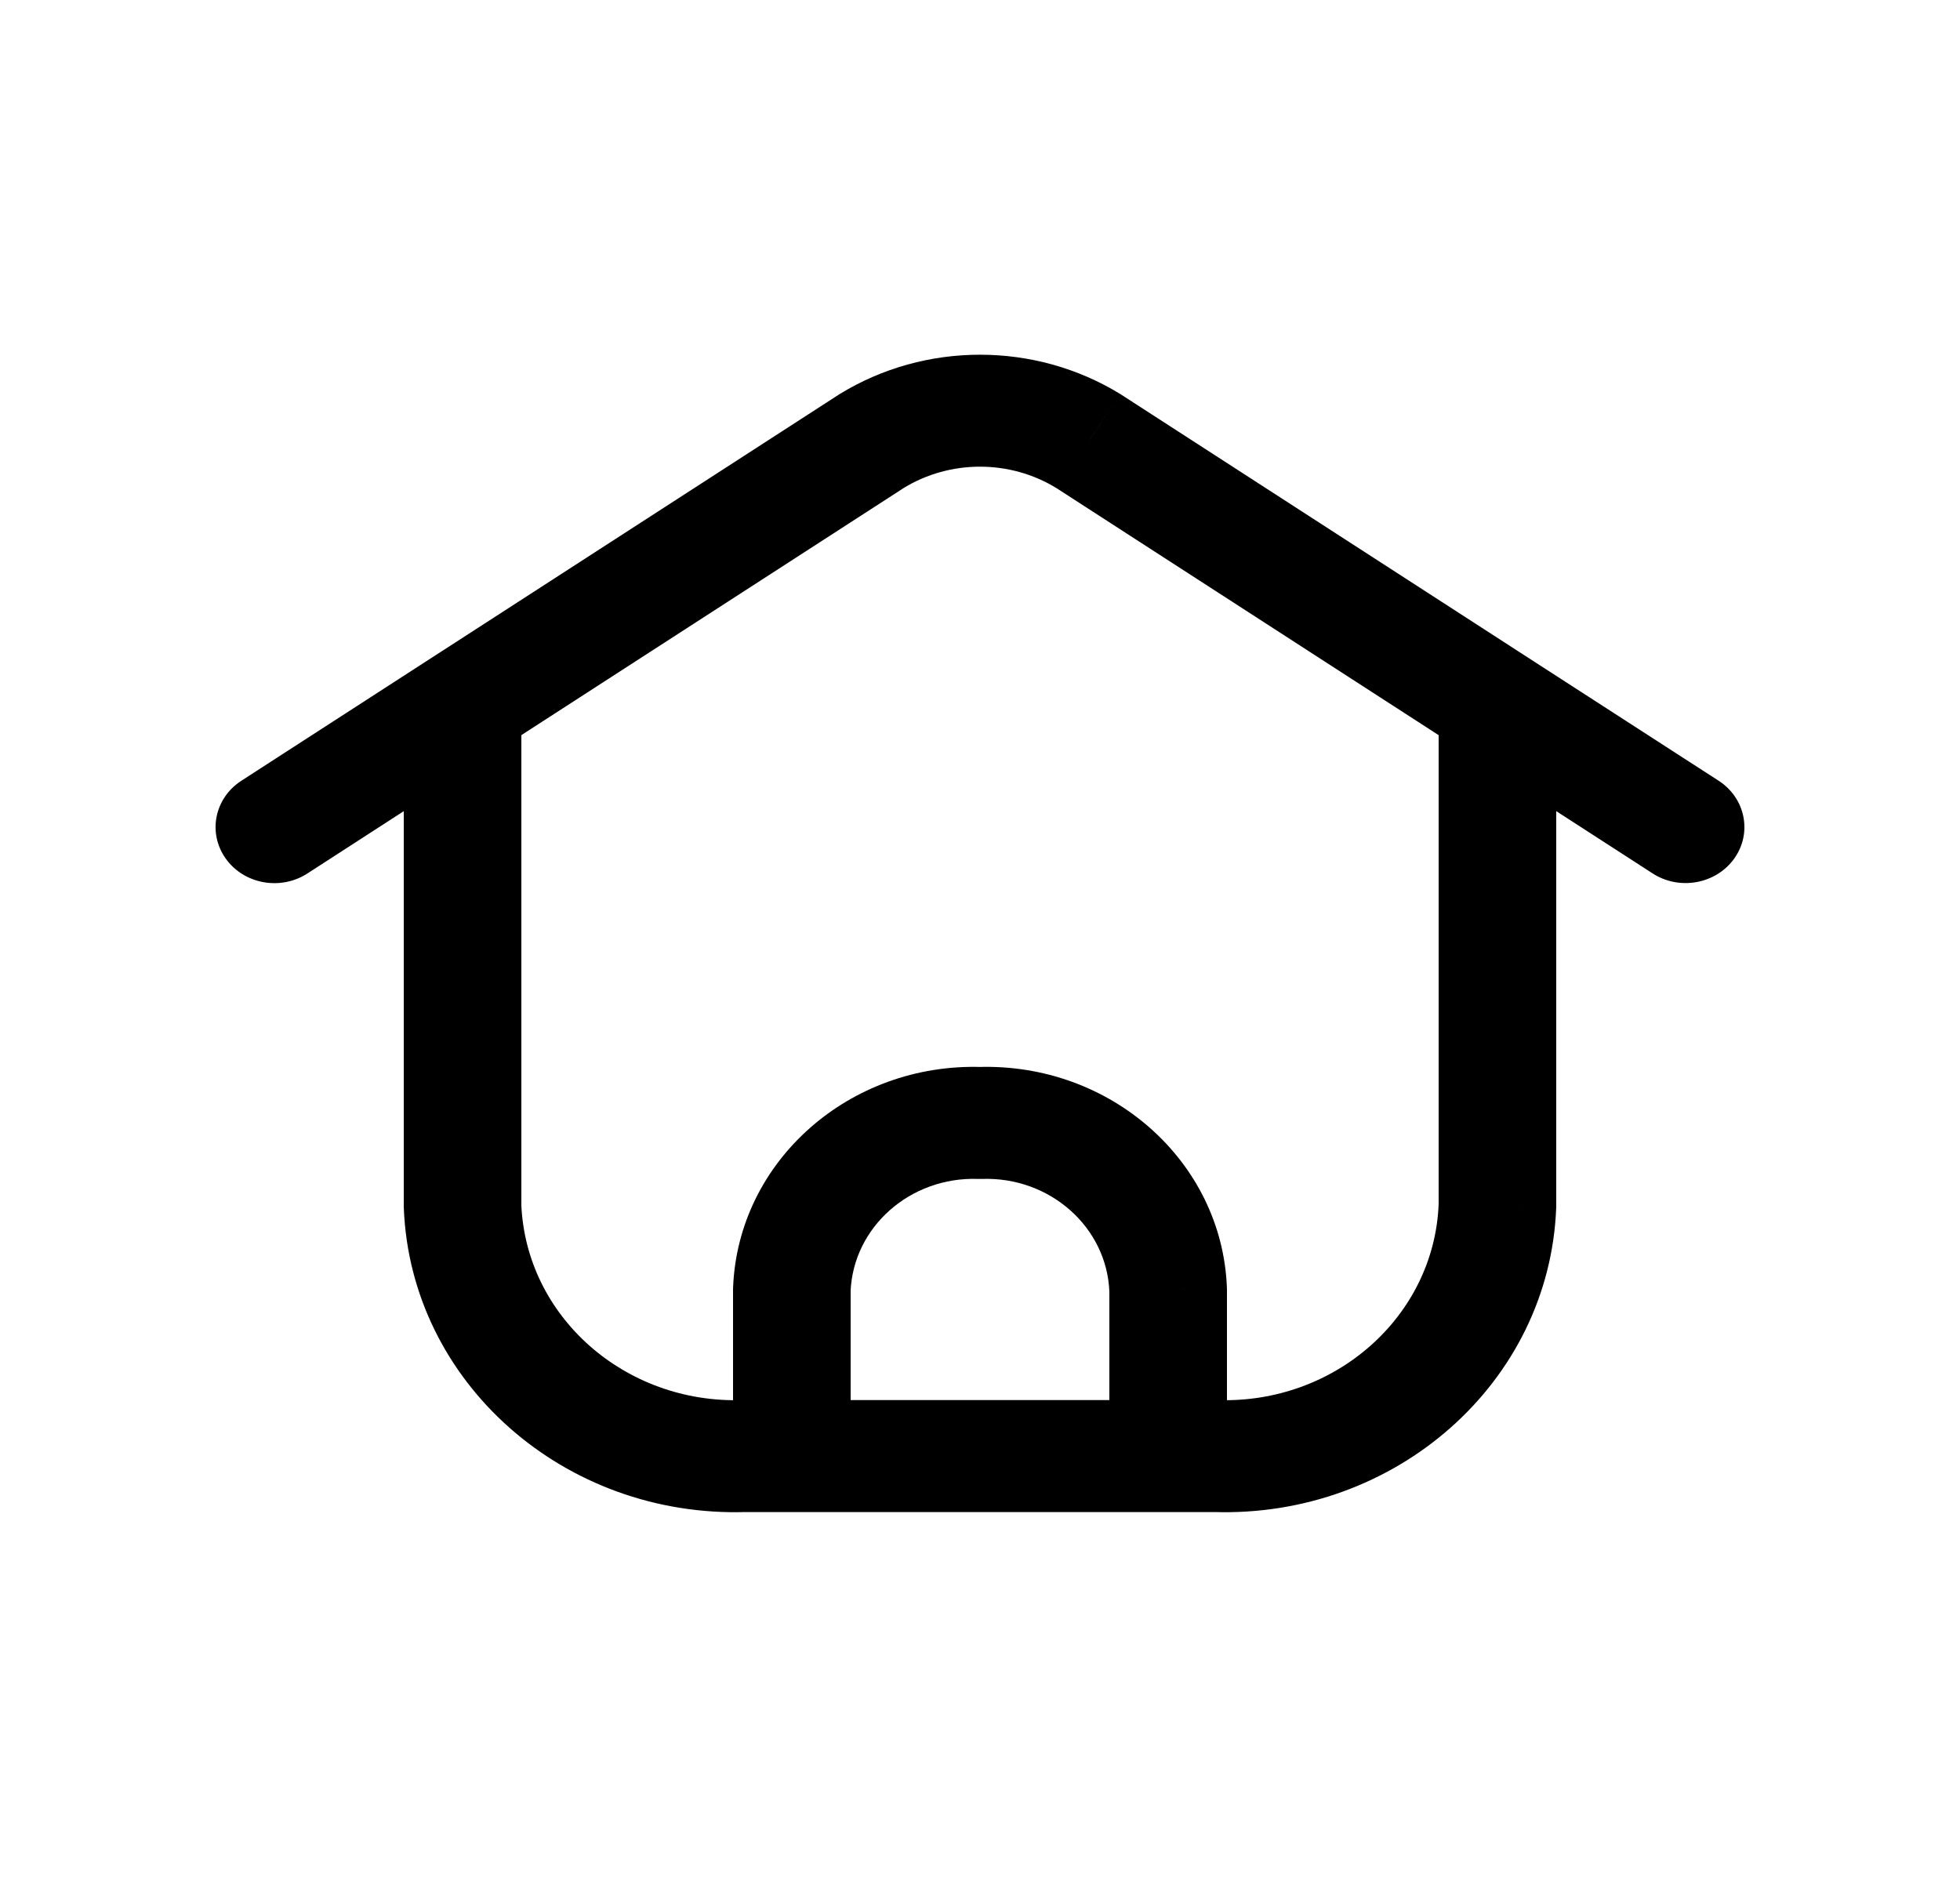 <svg width="30" height="29" viewBox="0 0 30 29" fill="none" xmlns="http://www.w3.org/2000/svg">
<path d="M11.22 22.286C11.22 22.759 11.623 23.143 12.12 23.143C12.617 23.143 13.02 22.759 13.02 22.286H11.22ZM12.12 19.736L11.221 19.703C11.22 19.714 11.22 19.725 11.22 19.736H12.12ZM15 17.188L14.968 18.044C14.989 18.045 15.011 18.045 15.032 18.044L15 17.188ZM17.88 19.736H18.78C18.78 19.725 18.78 19.714 18.779 19.703L17.88 19.736ZM16.98 22.286C16.98 22.759 17.383 23.143 17.88 23.143C18.377 23.143 18.78 22.759 18.78 22.286H16.98ZM12.12 21.429C11.623 21.429 11.22 21.813 11.22 22.286C11.22 22.759 11.623 23.143 12.12 23.143V21.429ZM17.88 23.143C18.377 23.143 18.78 22.759 18.78 22.286C18.78 21.813 18.377 21.429 17.88 21.429V23.143ZM12.12 23.143C12.617 23.143 13.02 22.759 13.02 22.286C13.02 21.813 12.617 21.429 12.12 21.429V23.143ZM11.4 22.286V21.429C11.389 21.429 11.379 21.429 11.368 21.429L11.4 22.286ZM7.08 18.462H6.18C6.18 18.473 6.18 18.484 6.181 18.494L7.08 18.462ZM7.98 10.798C7.98 10.325 7.577 9.941 7.08 9.941C6.583 9.941 6.18 10.325 6.18 10.798H7.98ZM3.694 11.95C3.283 12.216 3.176 12.749 3.455 13.141C3.734 13.533 4.294 13.635 4.705 13.369L3.694 11.95ZM7.585 11.507C7.997 11.241 8.104 10.708 7.825 10.317C7.545 9.925 6.986 9.823 6.574 10.089L7.585 11.507ZM6.574 10.089C6.163 10.355 6.056 10.888 6.335 11.279C6.614 11.671 7.174 11.773 7.585 11.507L6.574 10.089ZM13.339 6.752L12.851 6.032C12.845 6.036 12.839 6.039 12.834 6.043L13.339 6.752ZM16.661 6.752L17.166 6.043C17.16 6.039 17.155 6.036 17.149 6.032L16.661 6.752ZM22.415 11.507C22.826 11.773 23.386 11.671 23.665 11.279C23.944 10.888 23.837 10.354 23.425 10.089L22.415 11.507ZM17.88 21.429C17.383 21.429 16.98 21.813 16.98 22.286C16.98 22.759 17.383 23.143 17.88 23.143V21.429ZM18.6 22.286L18.632 21.429C18.621 21.429 18.61 21.429 18.6 21.429V22.286ZM22.92 18.462L23.819 18.494C23.82 18.484 23.82 18.473 23.82 18.462H22.92ZM23.82 10.798C23.82 10.325 23.417 9.941 22.92 9.941C22.423 9.941 22.02 10.325 22.02 10.798H23.82ZM25.295 13.368C25.706 13.634 26.266 13.531 26.545 13.14C26.824 12.748 26.716 12.215 26.305 11.949L25.295 13.368ZM23.425 10.089C23.014 9.823 22.454 9.925 22.175 10.317C21.896 10.709 22.003 11.241 22.415 11.507L23.425 10.089ZM13.02 22.286V19.736H11.22V22.286H13.02ZM13.019 19.769C13.059 18.781 13.931 18.009 14.968 18.044L15.032 16.331C13.002 16.263 11.298 17.771 11.221 19.703L13.019 19.769ZM15.032 18.044C16.069 18.009 16.941 18.781 16.98 19.769L18.779 19.703C18.702 17.771 16.997 16.263 14.968 16.331L15.032 18.044ZM16.98 19.736V22.286H18.78V19.736H16.98ZM12.12 23.143H17.88V21.429H12.12V23.143ZM12.12 21.429H11.4V23.143H12.12V21.429ZM11.368 21.429C9.563 21.49 8.048 20.148 7.979 18.43L6.181 18.494C6.287 21.157 8.635 23.236 11.432 23.142L11.368 21.429ZM7.98 18.462V10.798H6.18V18.462H7.98ZM4.705 13.369L7.585 11.507L6.574 10.089L3.694 11.95L4.705 13.369ZM7.585 11.507L13.845 7.461L12.834 6.043L6.574 10.089L7.585 11.507ZM13.827 7.472C14.541 7.033 15.459 7.033 16.172 7.472L17.149 6.032C15.841 5.228 14.159 5.228 12.851 6.032L13.827 7.472ZM16.155 7.461L22.415 11.507L23.425 10.089L17.166 6.043L16.155 7.461ZM17.88 23.143H18.6V21.429H17.88V23.143ZM18.568 23.142C21.365 23.236 23.713 21.157 23.819 18.494L22.02 18.43C21.952 20.148 20.436 21.49 18.632 21.429L18.568 23.142ZM23.82 18.462V10.798H22.02V18.462H23.82ZM26.305 11.949L23.425 10.089L22.415 11.507L25.295 13.368L26.305 11.949Z" fill="black"/>
</svg>
